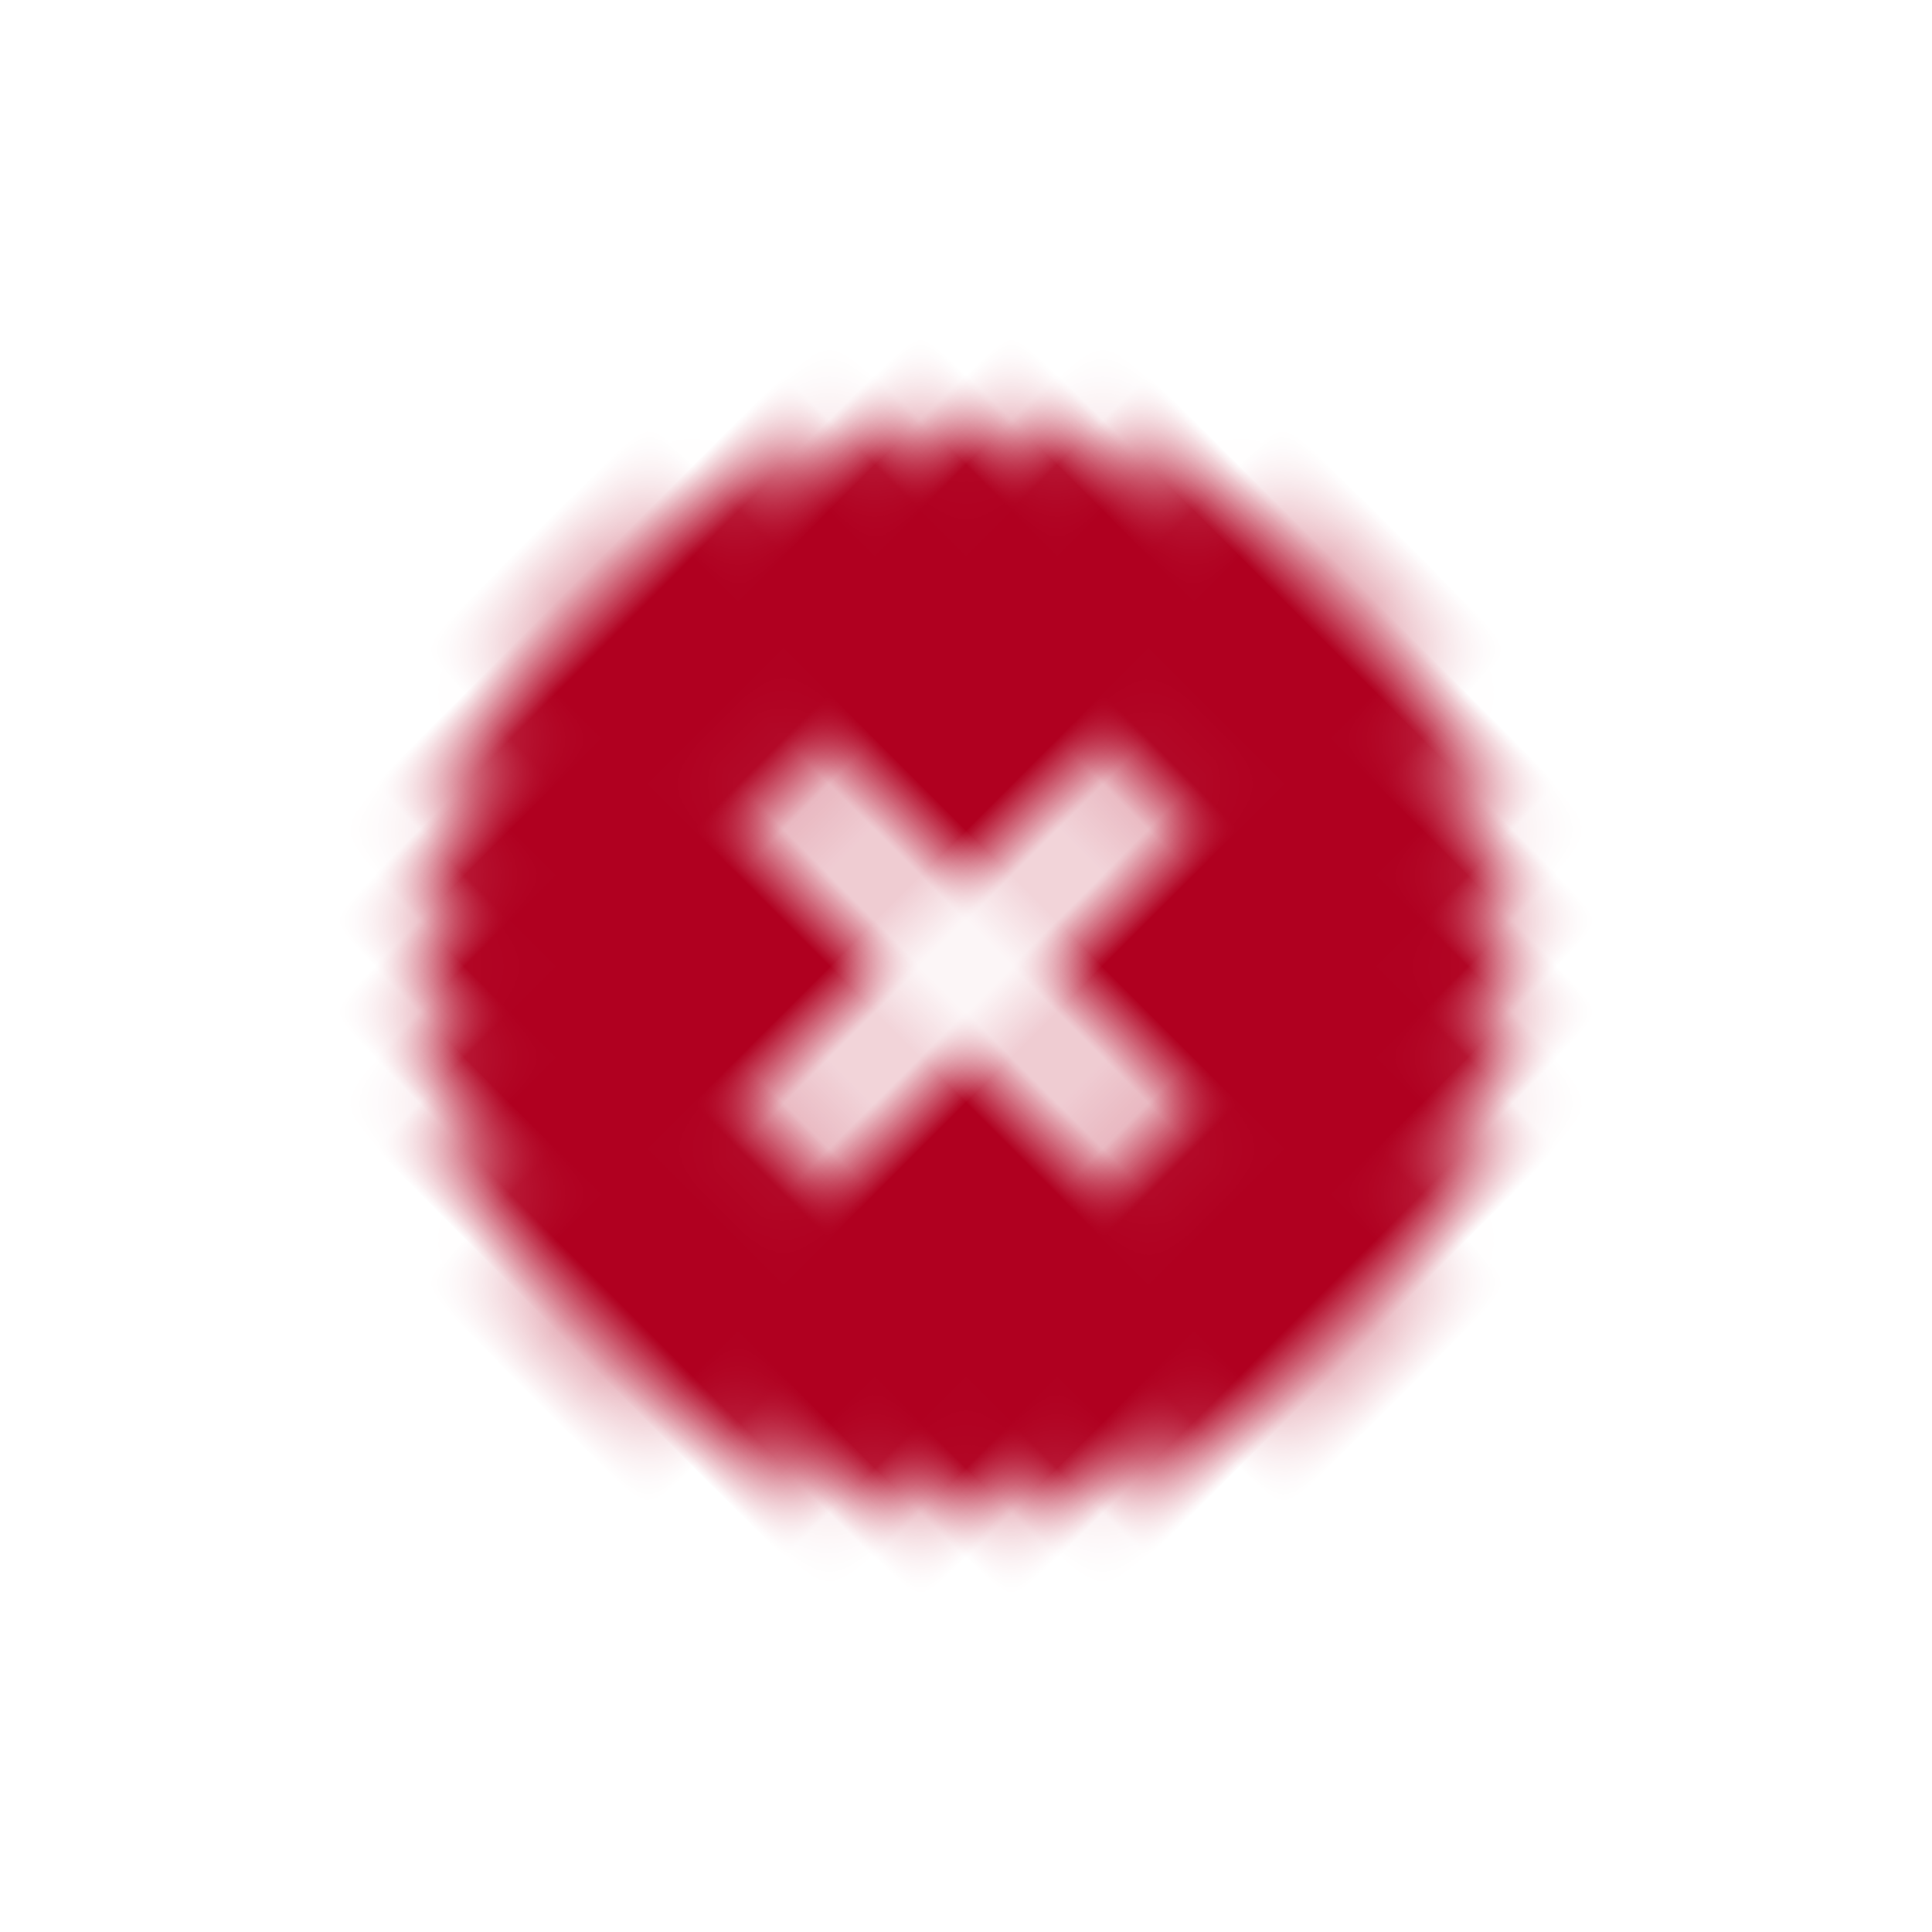 <svg xmlns="http://www.w3.org/2000/svg" xmlns:xlink="http://www.w3.org/1999/xlink" width="30" height="30" viewBox="0 0 30 30">
    <defs>
        <path id="prefix__a" d="M10 1.667C5.4 1.667 1.667 5.4 1.667 10S5.4 18.333 10 18.333 18.333 14.6 18.333 10 14.6 1.667 10 1.667zm3.333 9.166h-2.5v2.5c0 .459-.375.834-.833.834-.458 0-.833-.375-.833-.834v-2.5h-2.5c-.459 0-.834-.375-.834-.833 0-.458.375-.833.834-.833h2.5v-2.5c0-.459.375-.834.833-.834.458 0 .833.375.833.834v2.5h2.5c.459 0 .834.375.834.833 0 .458-.375.833-.834.833z"/>
    </defs>
    <g fill="none" fill-rule="evenodd" transform="rotate(45 6.464 18.536)">
        <mask id="prefix__b" fill="#fff">
            <use xlink:href="#prefix__a"/>
        </mask>
        <g fill="#B00020" mask="url(#prefix__b)">
            <path d="M0 0H20V20H0z"/>
        </g>
    </g>
</svg>
